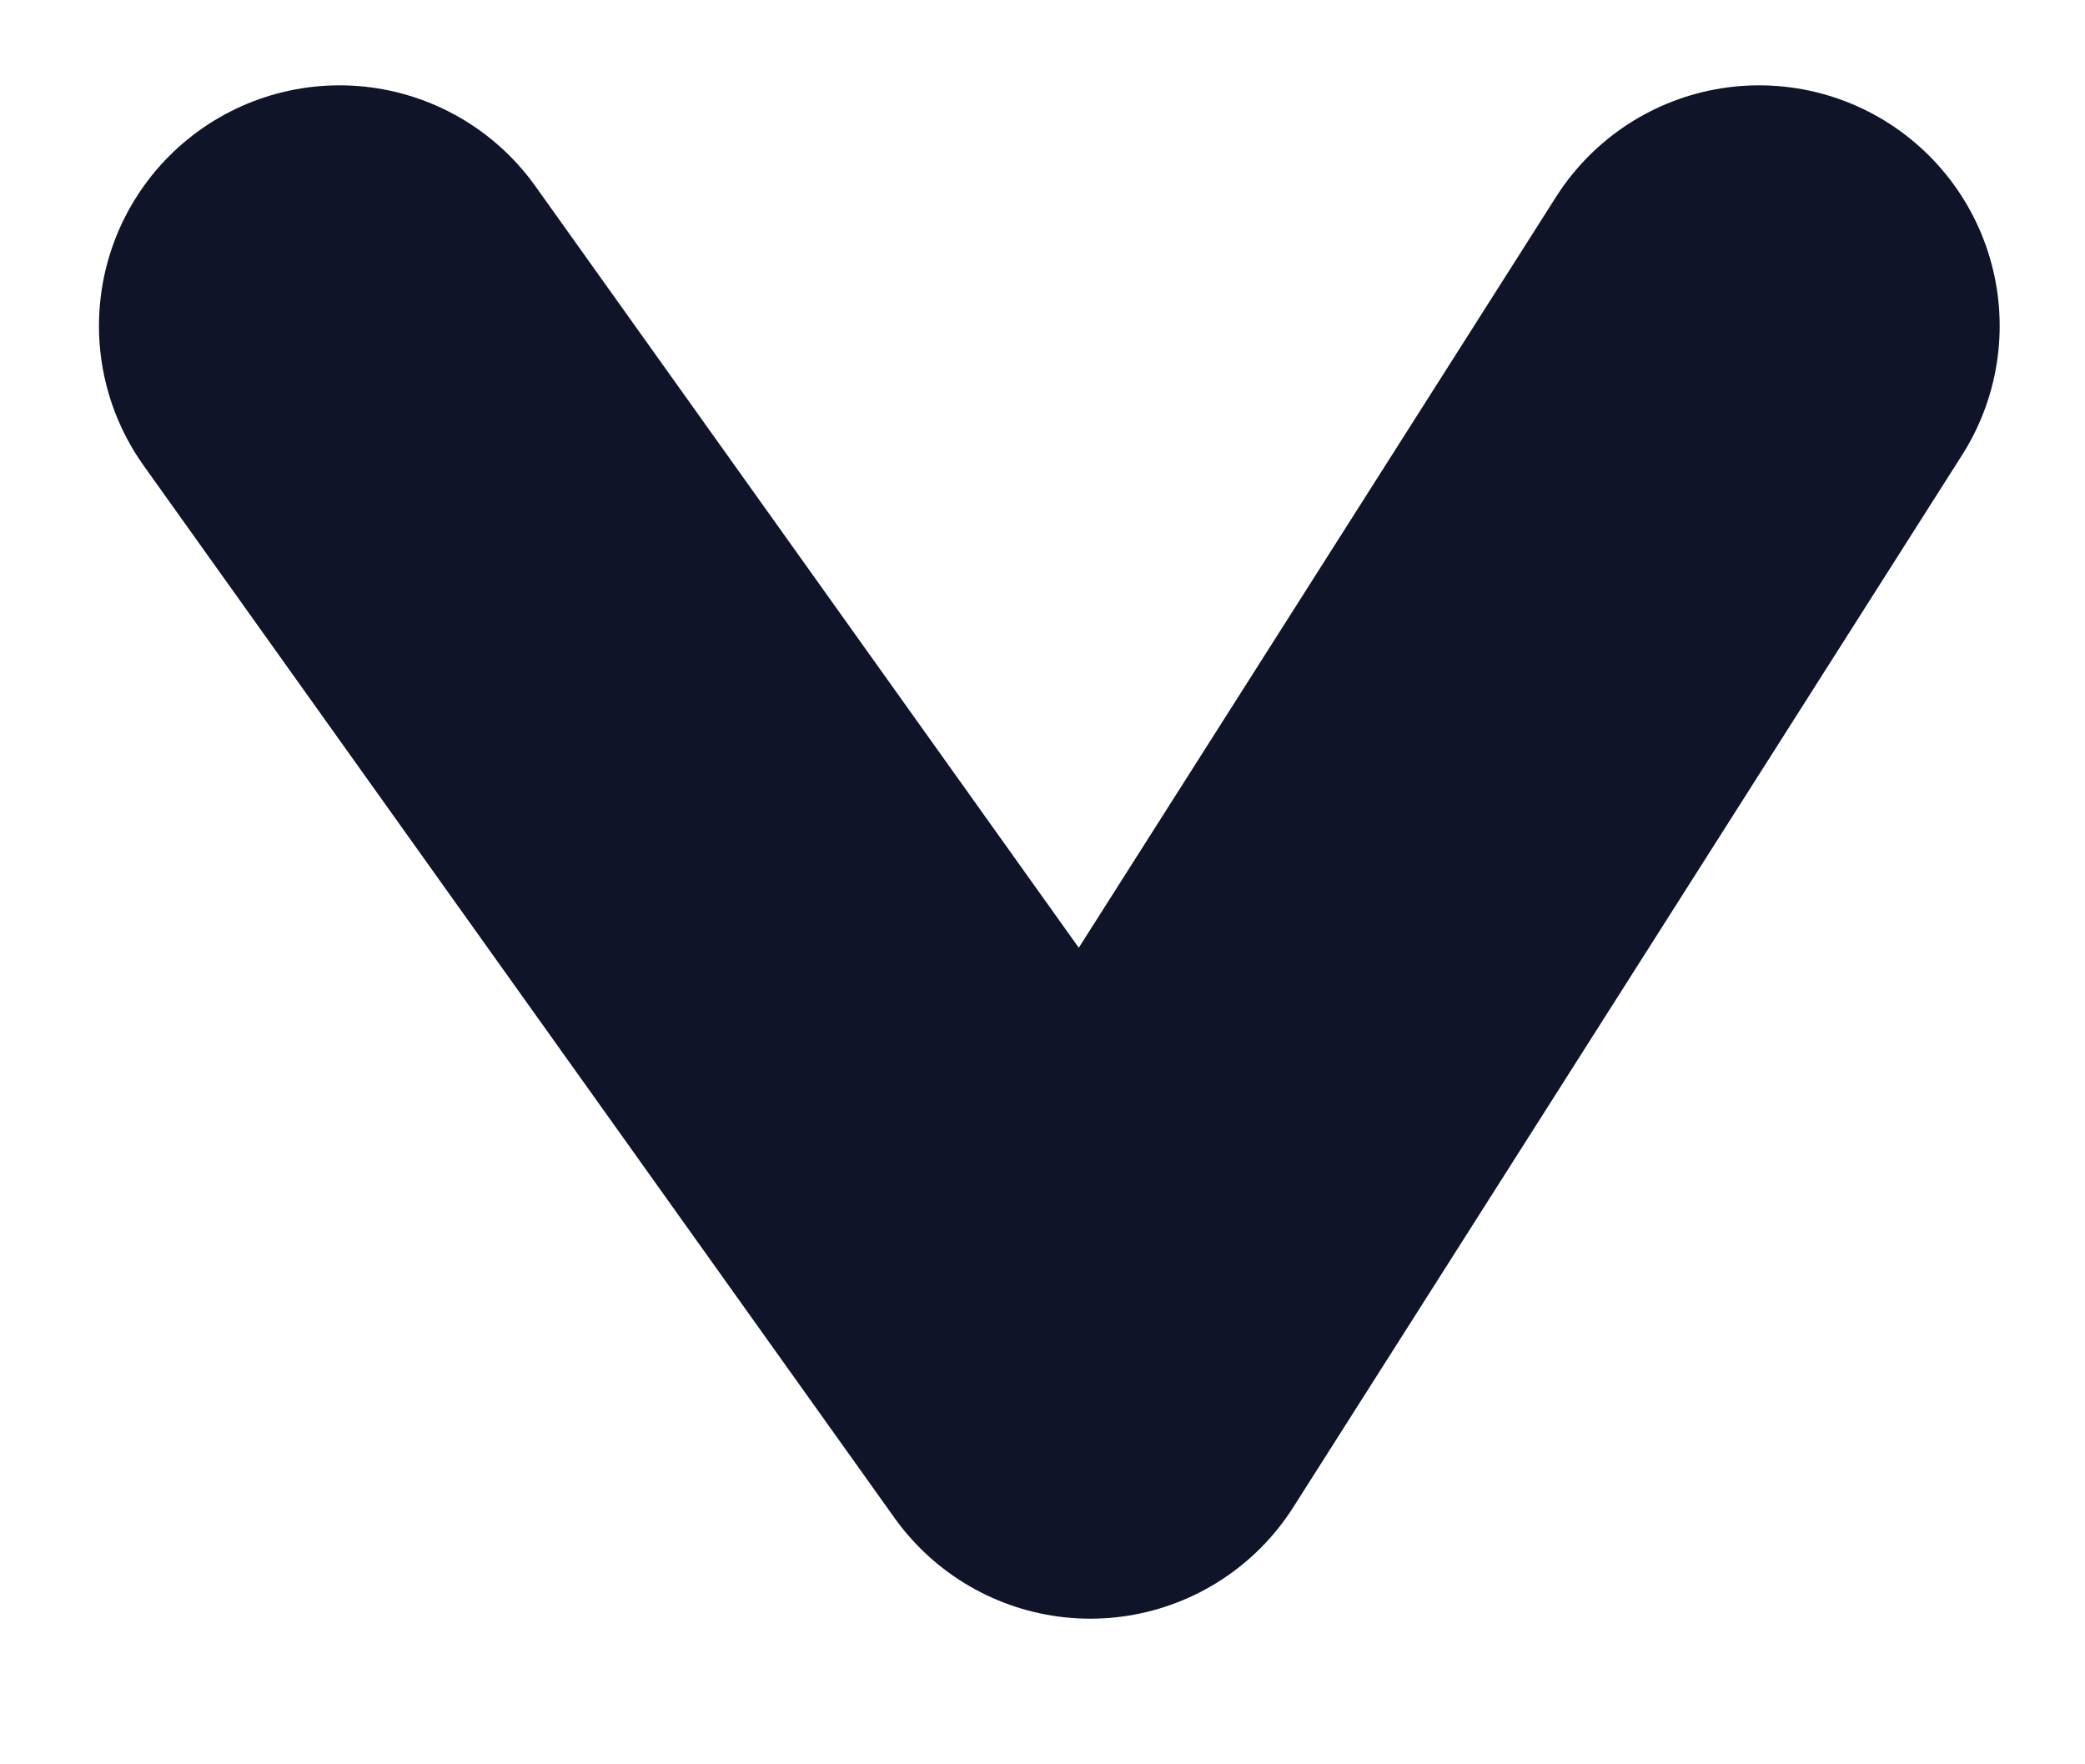 <svg width="13" height="11" viewBox="0 0 13 11" fill="none" xmlns="http://www.w3.org/2000/svg">
<path d="M2.117 2.032L6.798 8.592L10.968 2.032" stroke="#101429" stroke-width="3" stroke-linecap="round" stroke-linejoin="round"/>
</svg>
